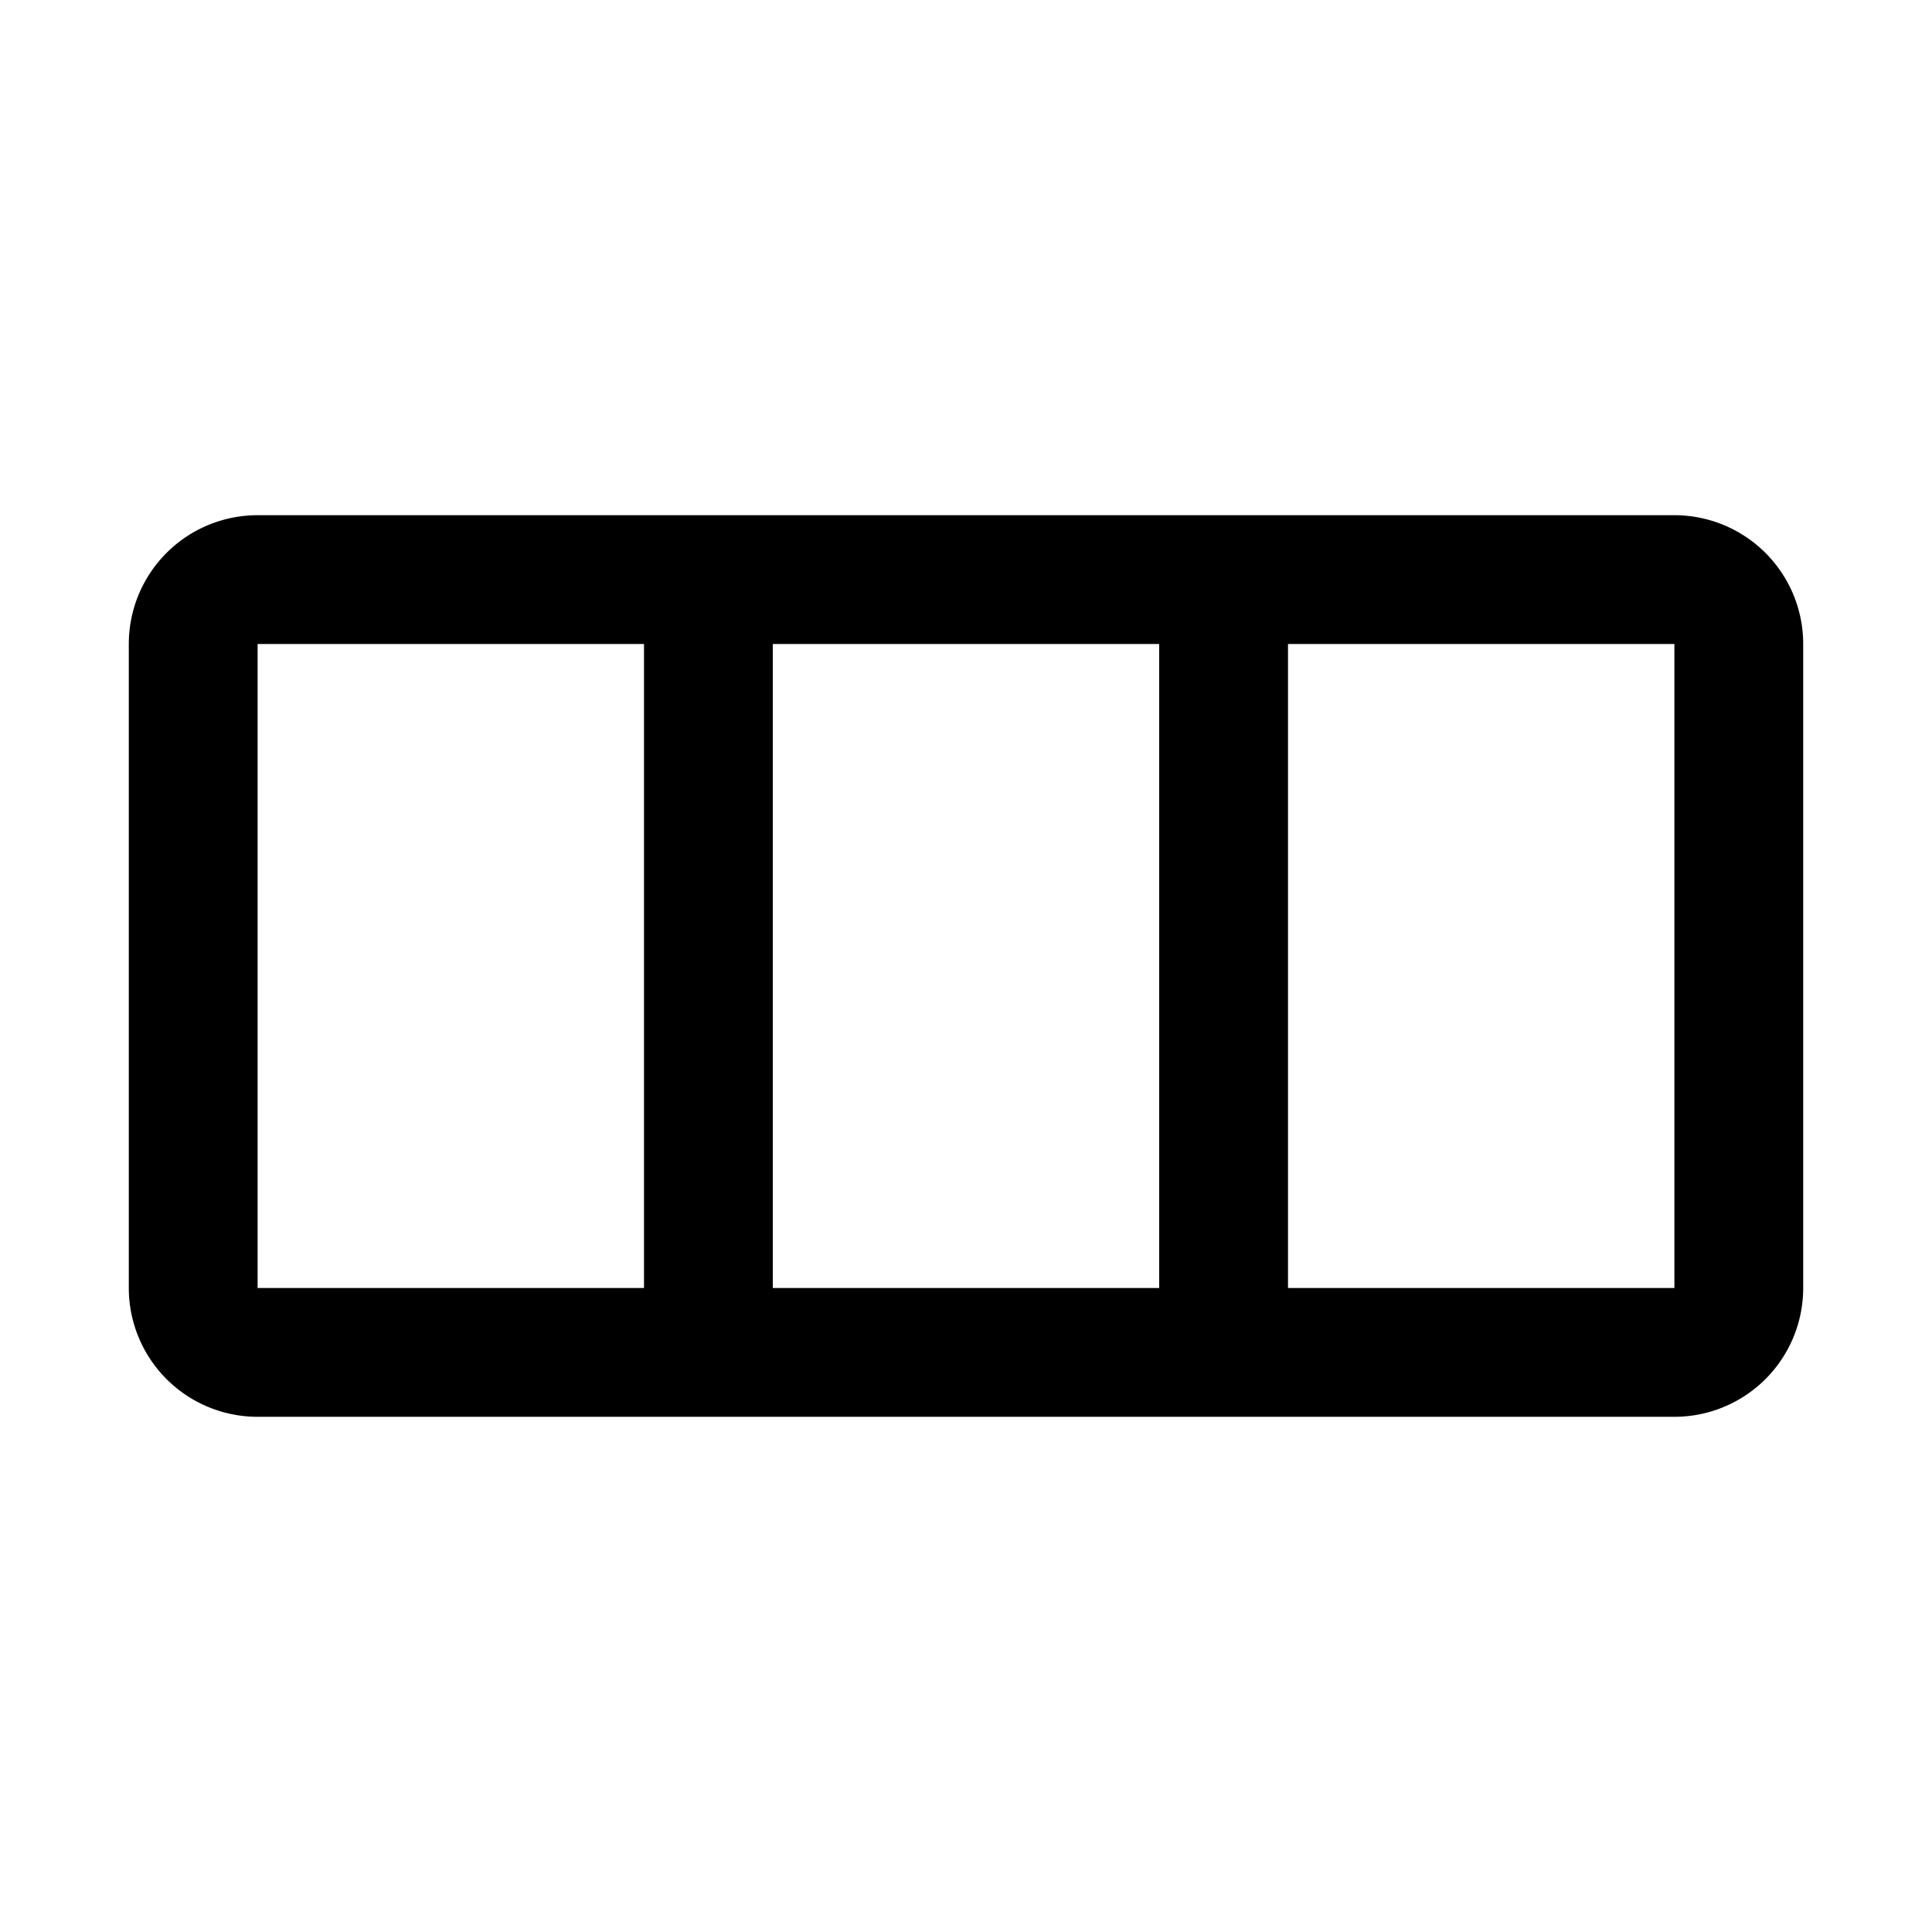 <svg width="15" height="15" fill="none" xmlns="http://www.w3.org/2000/svg">
  <path
    d="M13 4.5H2a.5.5 0 0 0-.5.5v5a.5.5 0 0 0 .5.5h11a.5.5 0 0 0 .5-.5V5a.5.5 0 0 0-.5-.5zM5.5 4.5v6M9.5 4.5v6"
    stroke="currentColor"
  />
</svg>

